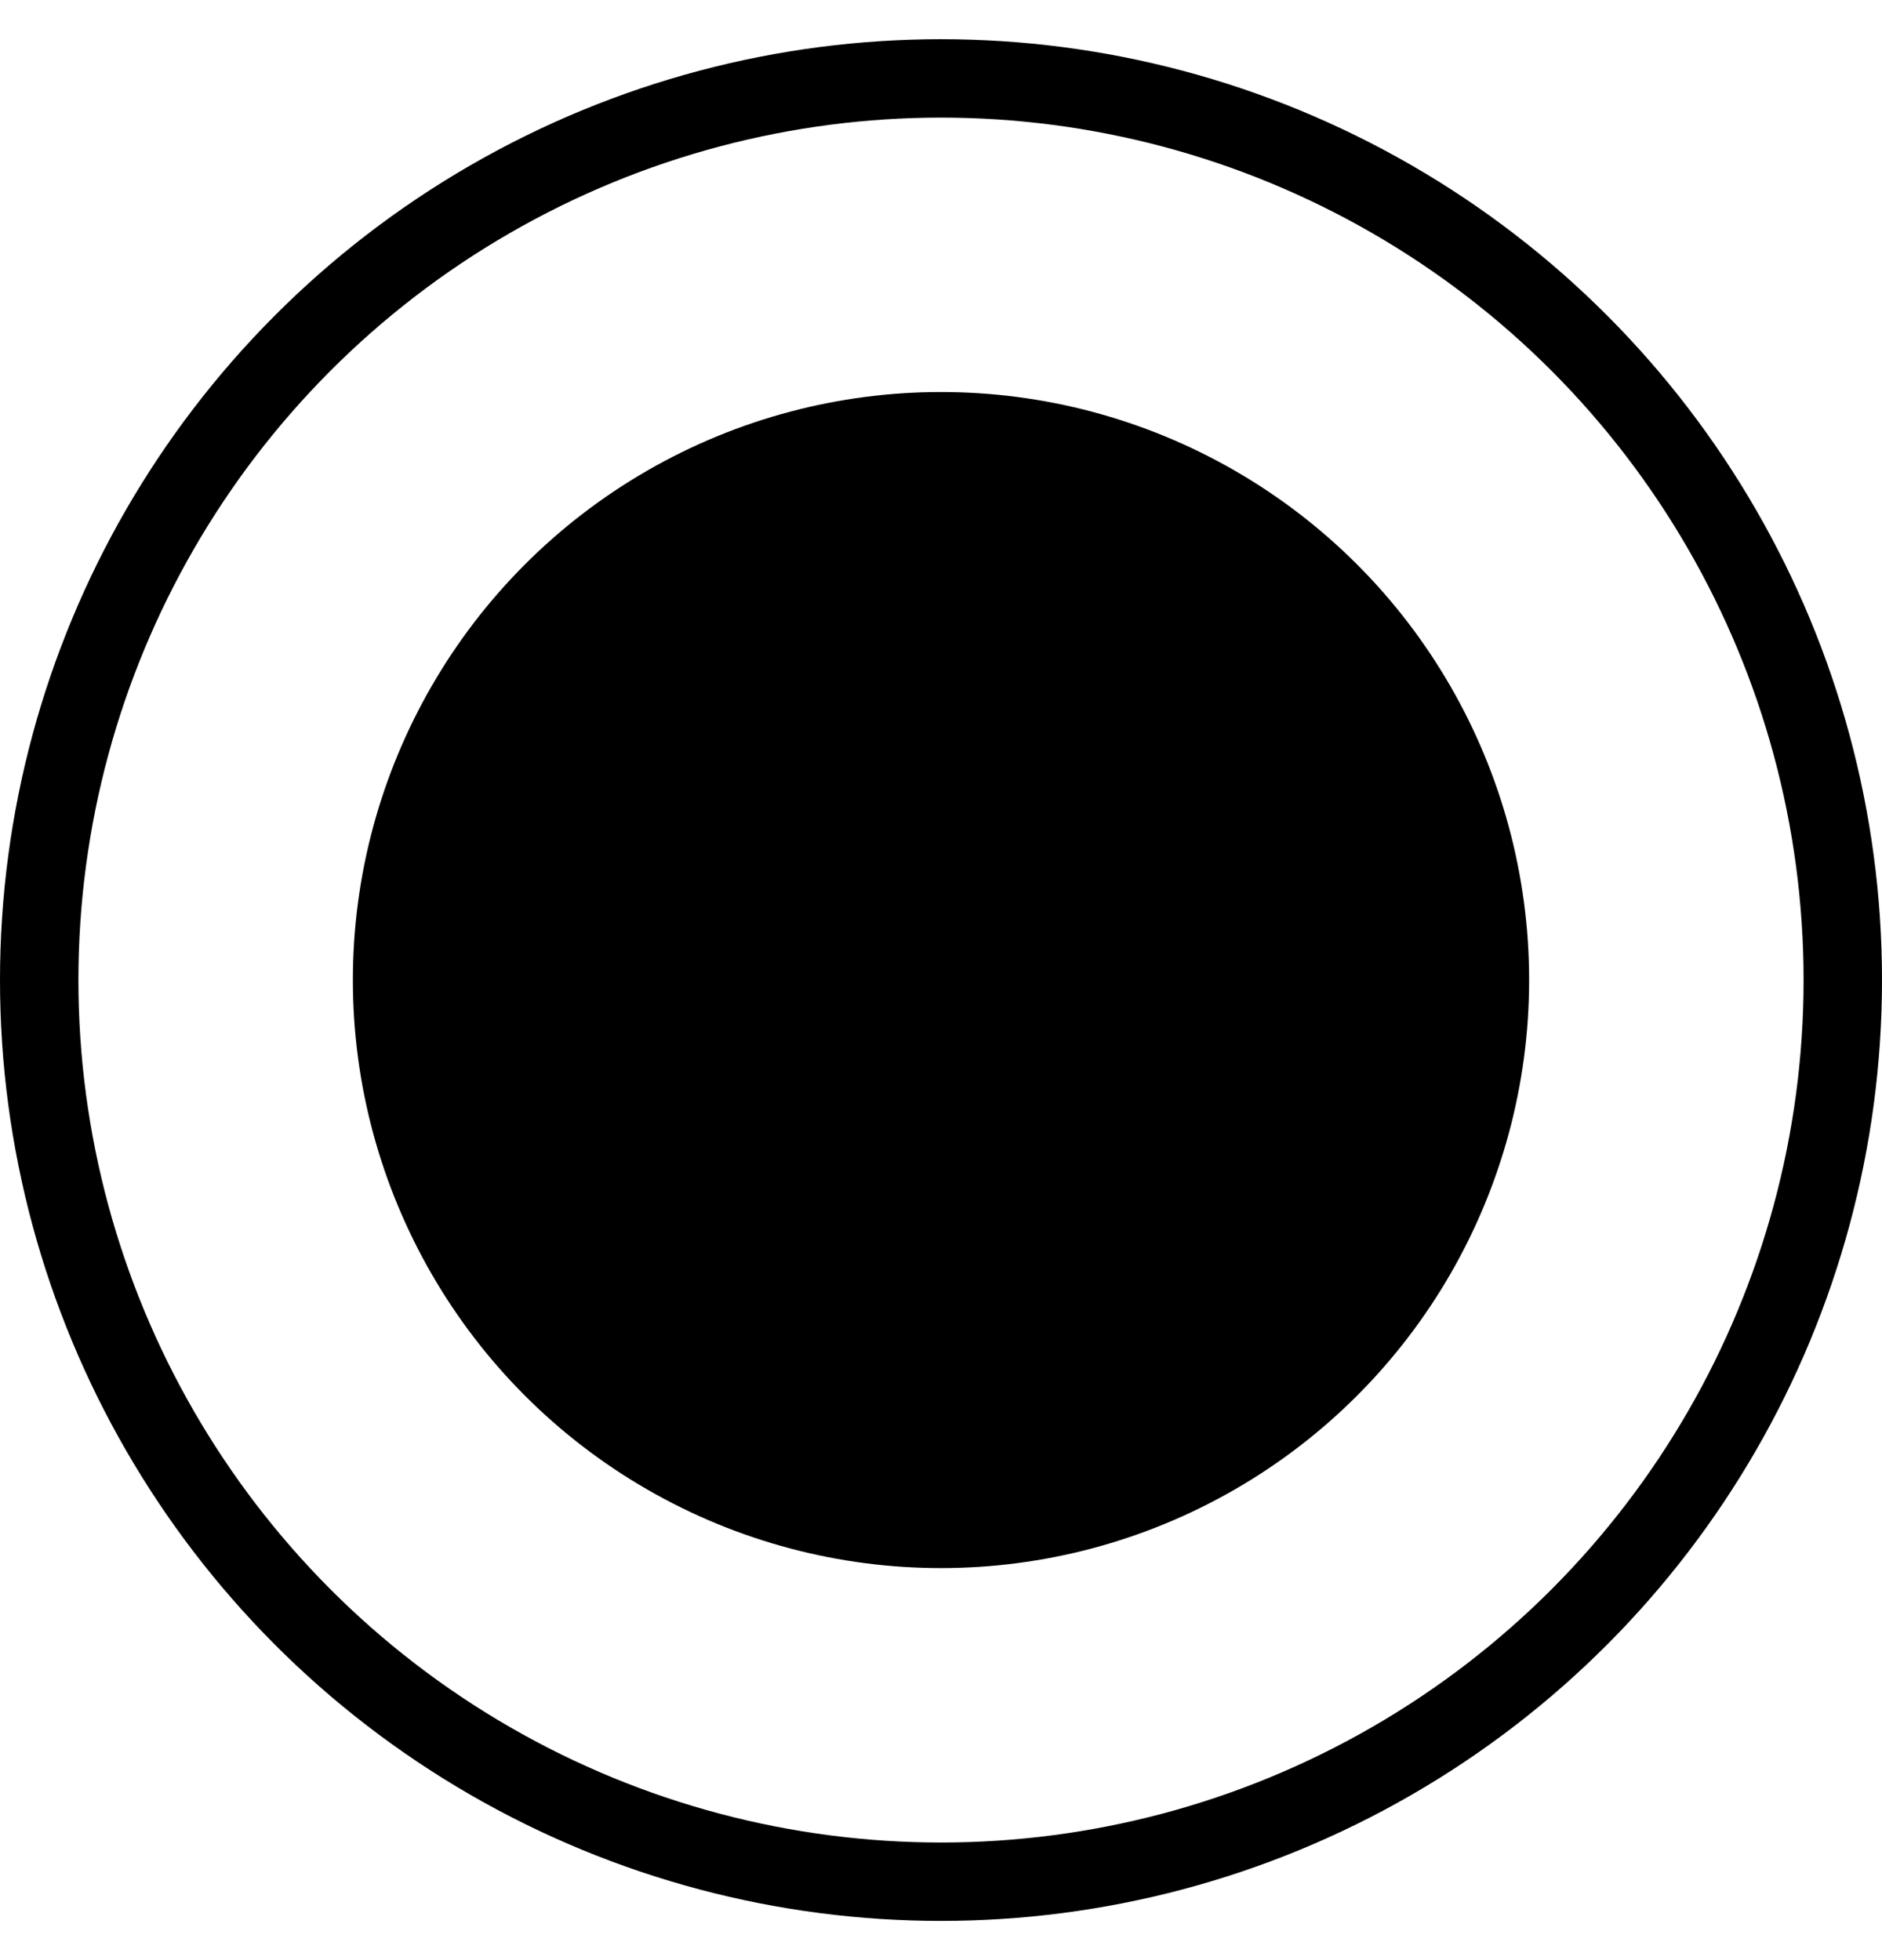 <svg width="24" height="25" viewBox="0 0 24 25" fill="none" xmlns="http://www.w3.org/2000/svg">
<circle cx="12" cy="12.5" r="11.5" stroke="black"/>
<circle cx="12" cy="12.5" r="7.5" fill="black"/>
</svg>
